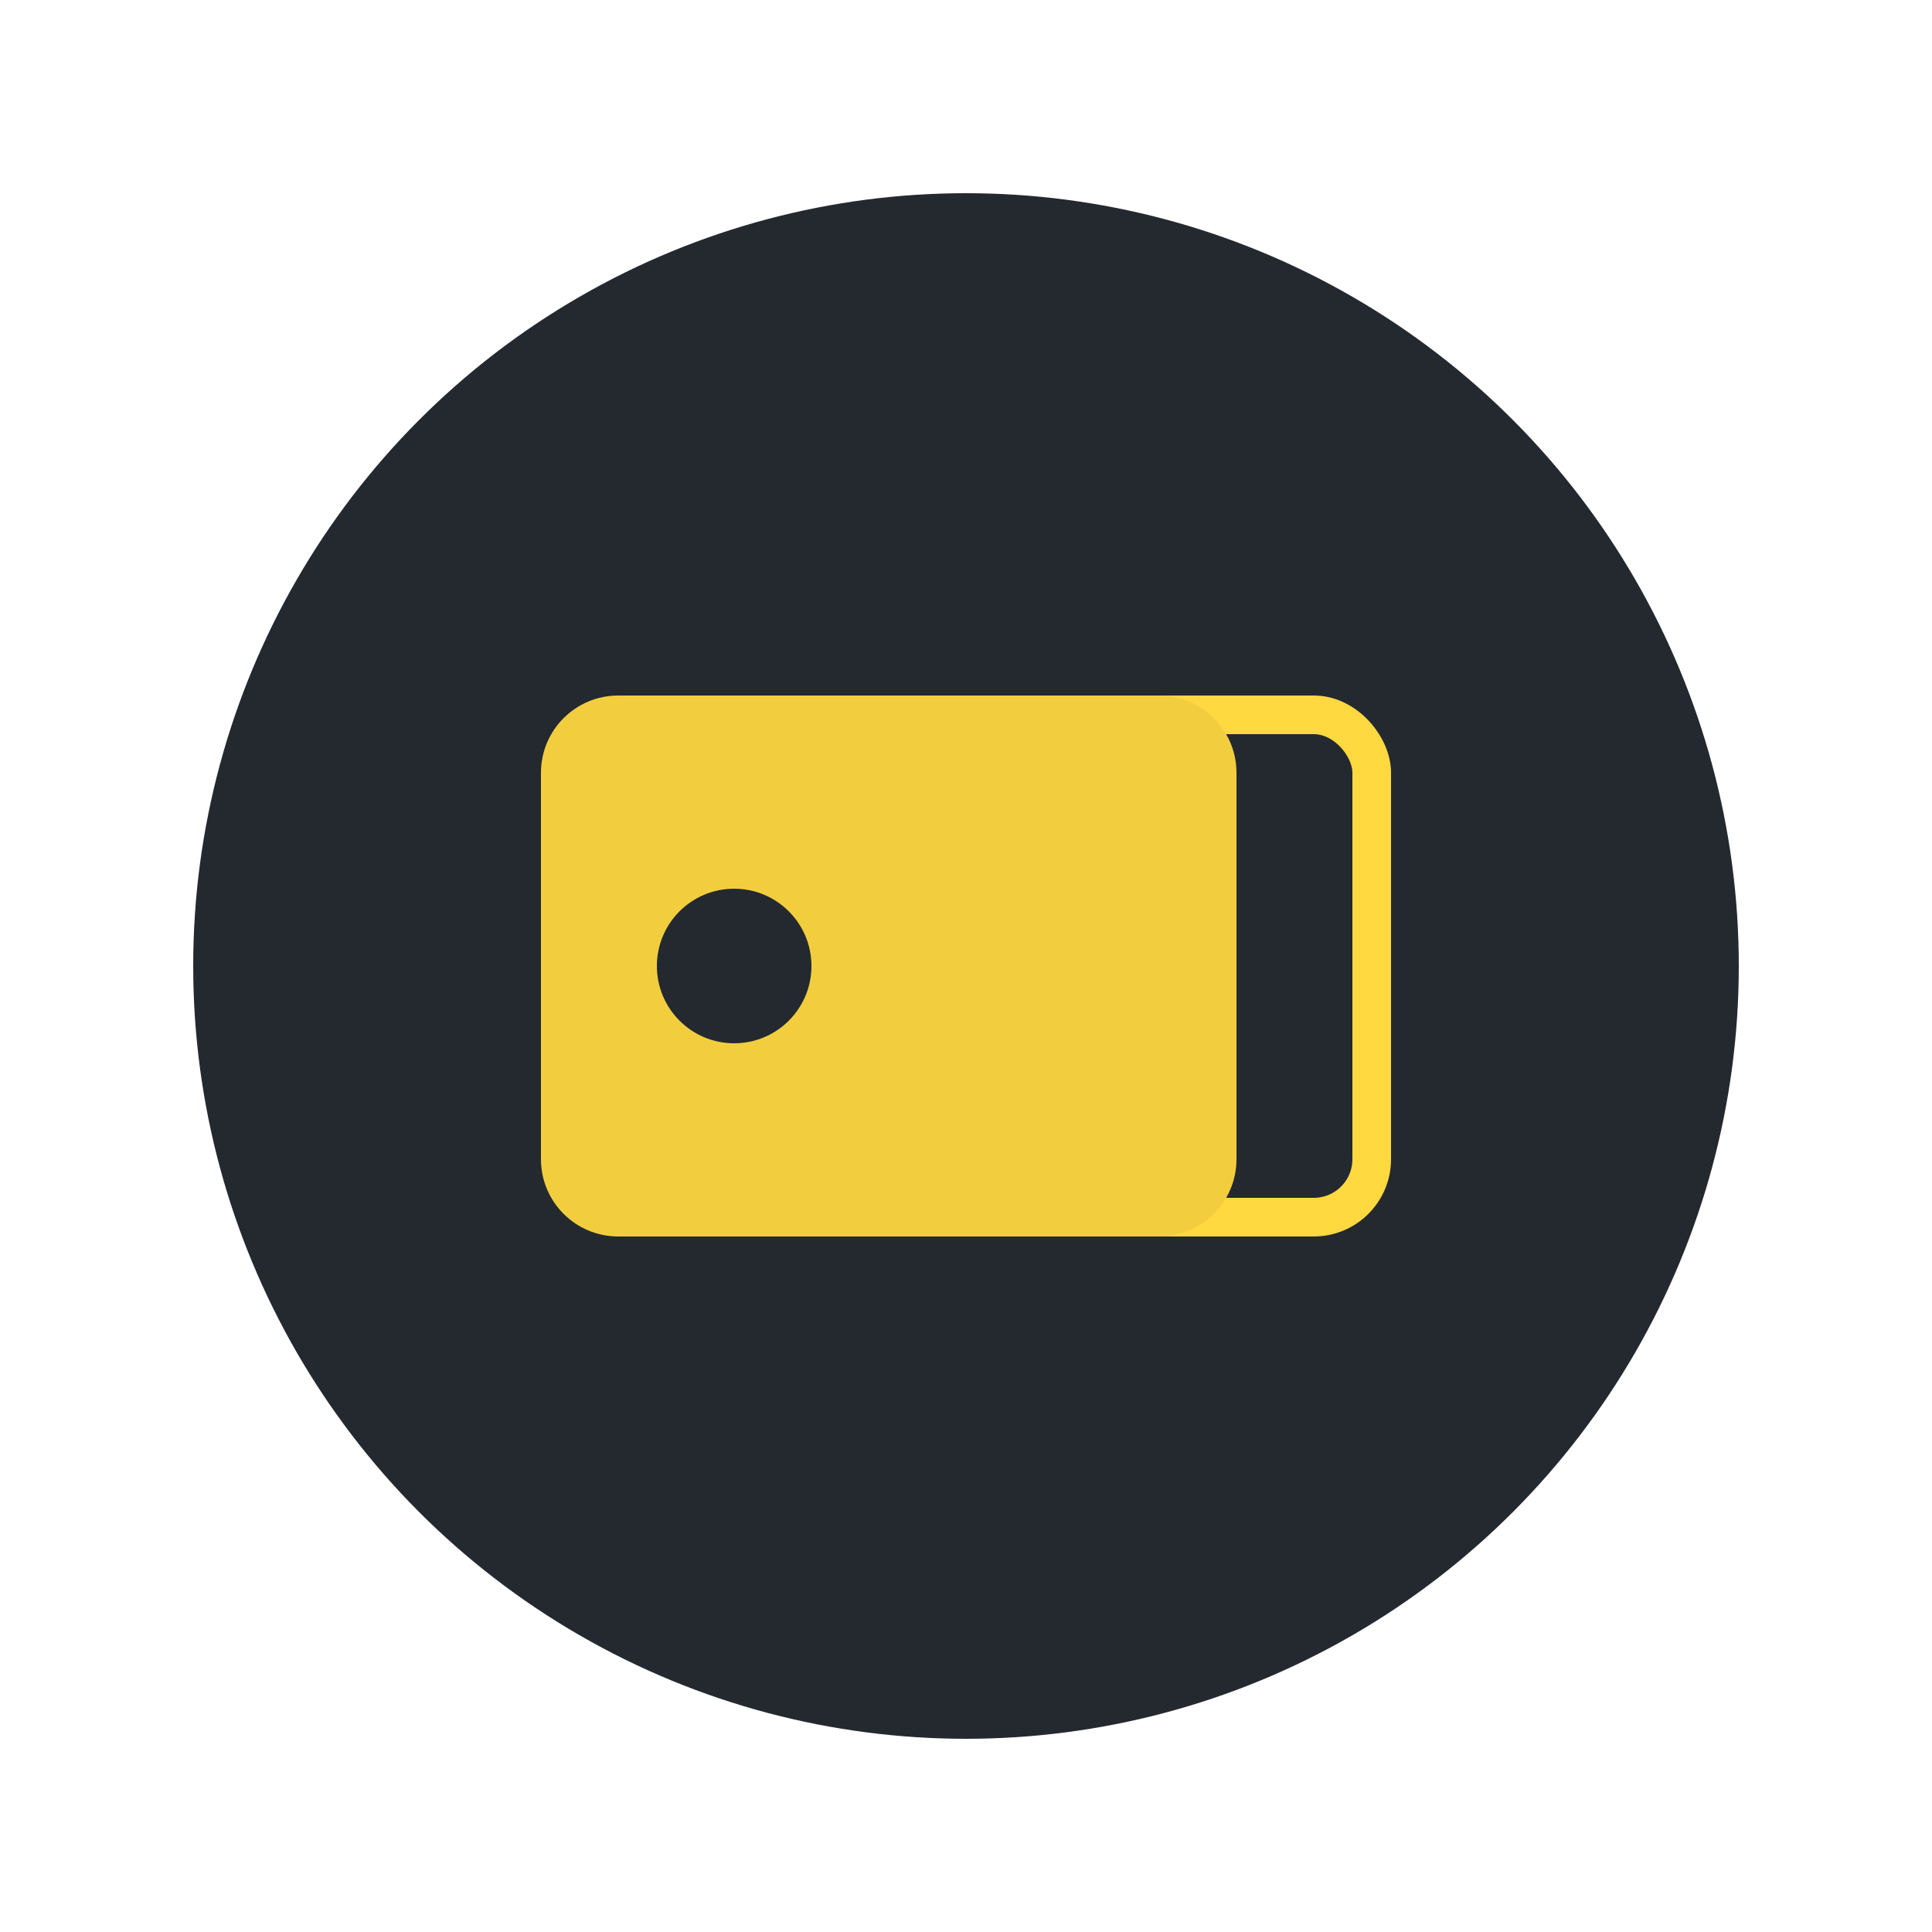 <svg width="50" height="50" viewBox="0 0 50 50" fill="none" xmlns="http://www.w3.org/2000/svg">
<circle cx="25" cy="25" r="20" fill="#242930"/>
<rect x="24" y="18.5" width="11.5" height="13" rx="1.5" stroke="#FFD93F"/>
<path fill-rule="evenodd" clip-rule="evenodd" d="M16 18C14.895 18 14 18.895 14 20V30C14 31.105 14.895 32 16 32H30C31.105 32 32 31.105 32 30V20C32 18.895 31.105 18 30 18H16ZM19 27C20.105 27 21 26.105 21 25C21 23.895 20.105 23 19 23C17.895 23 17 23.895 17 25C17 26.105 17.895 27 19 27Z" fill="#F2CE3E"/>
</svg>
